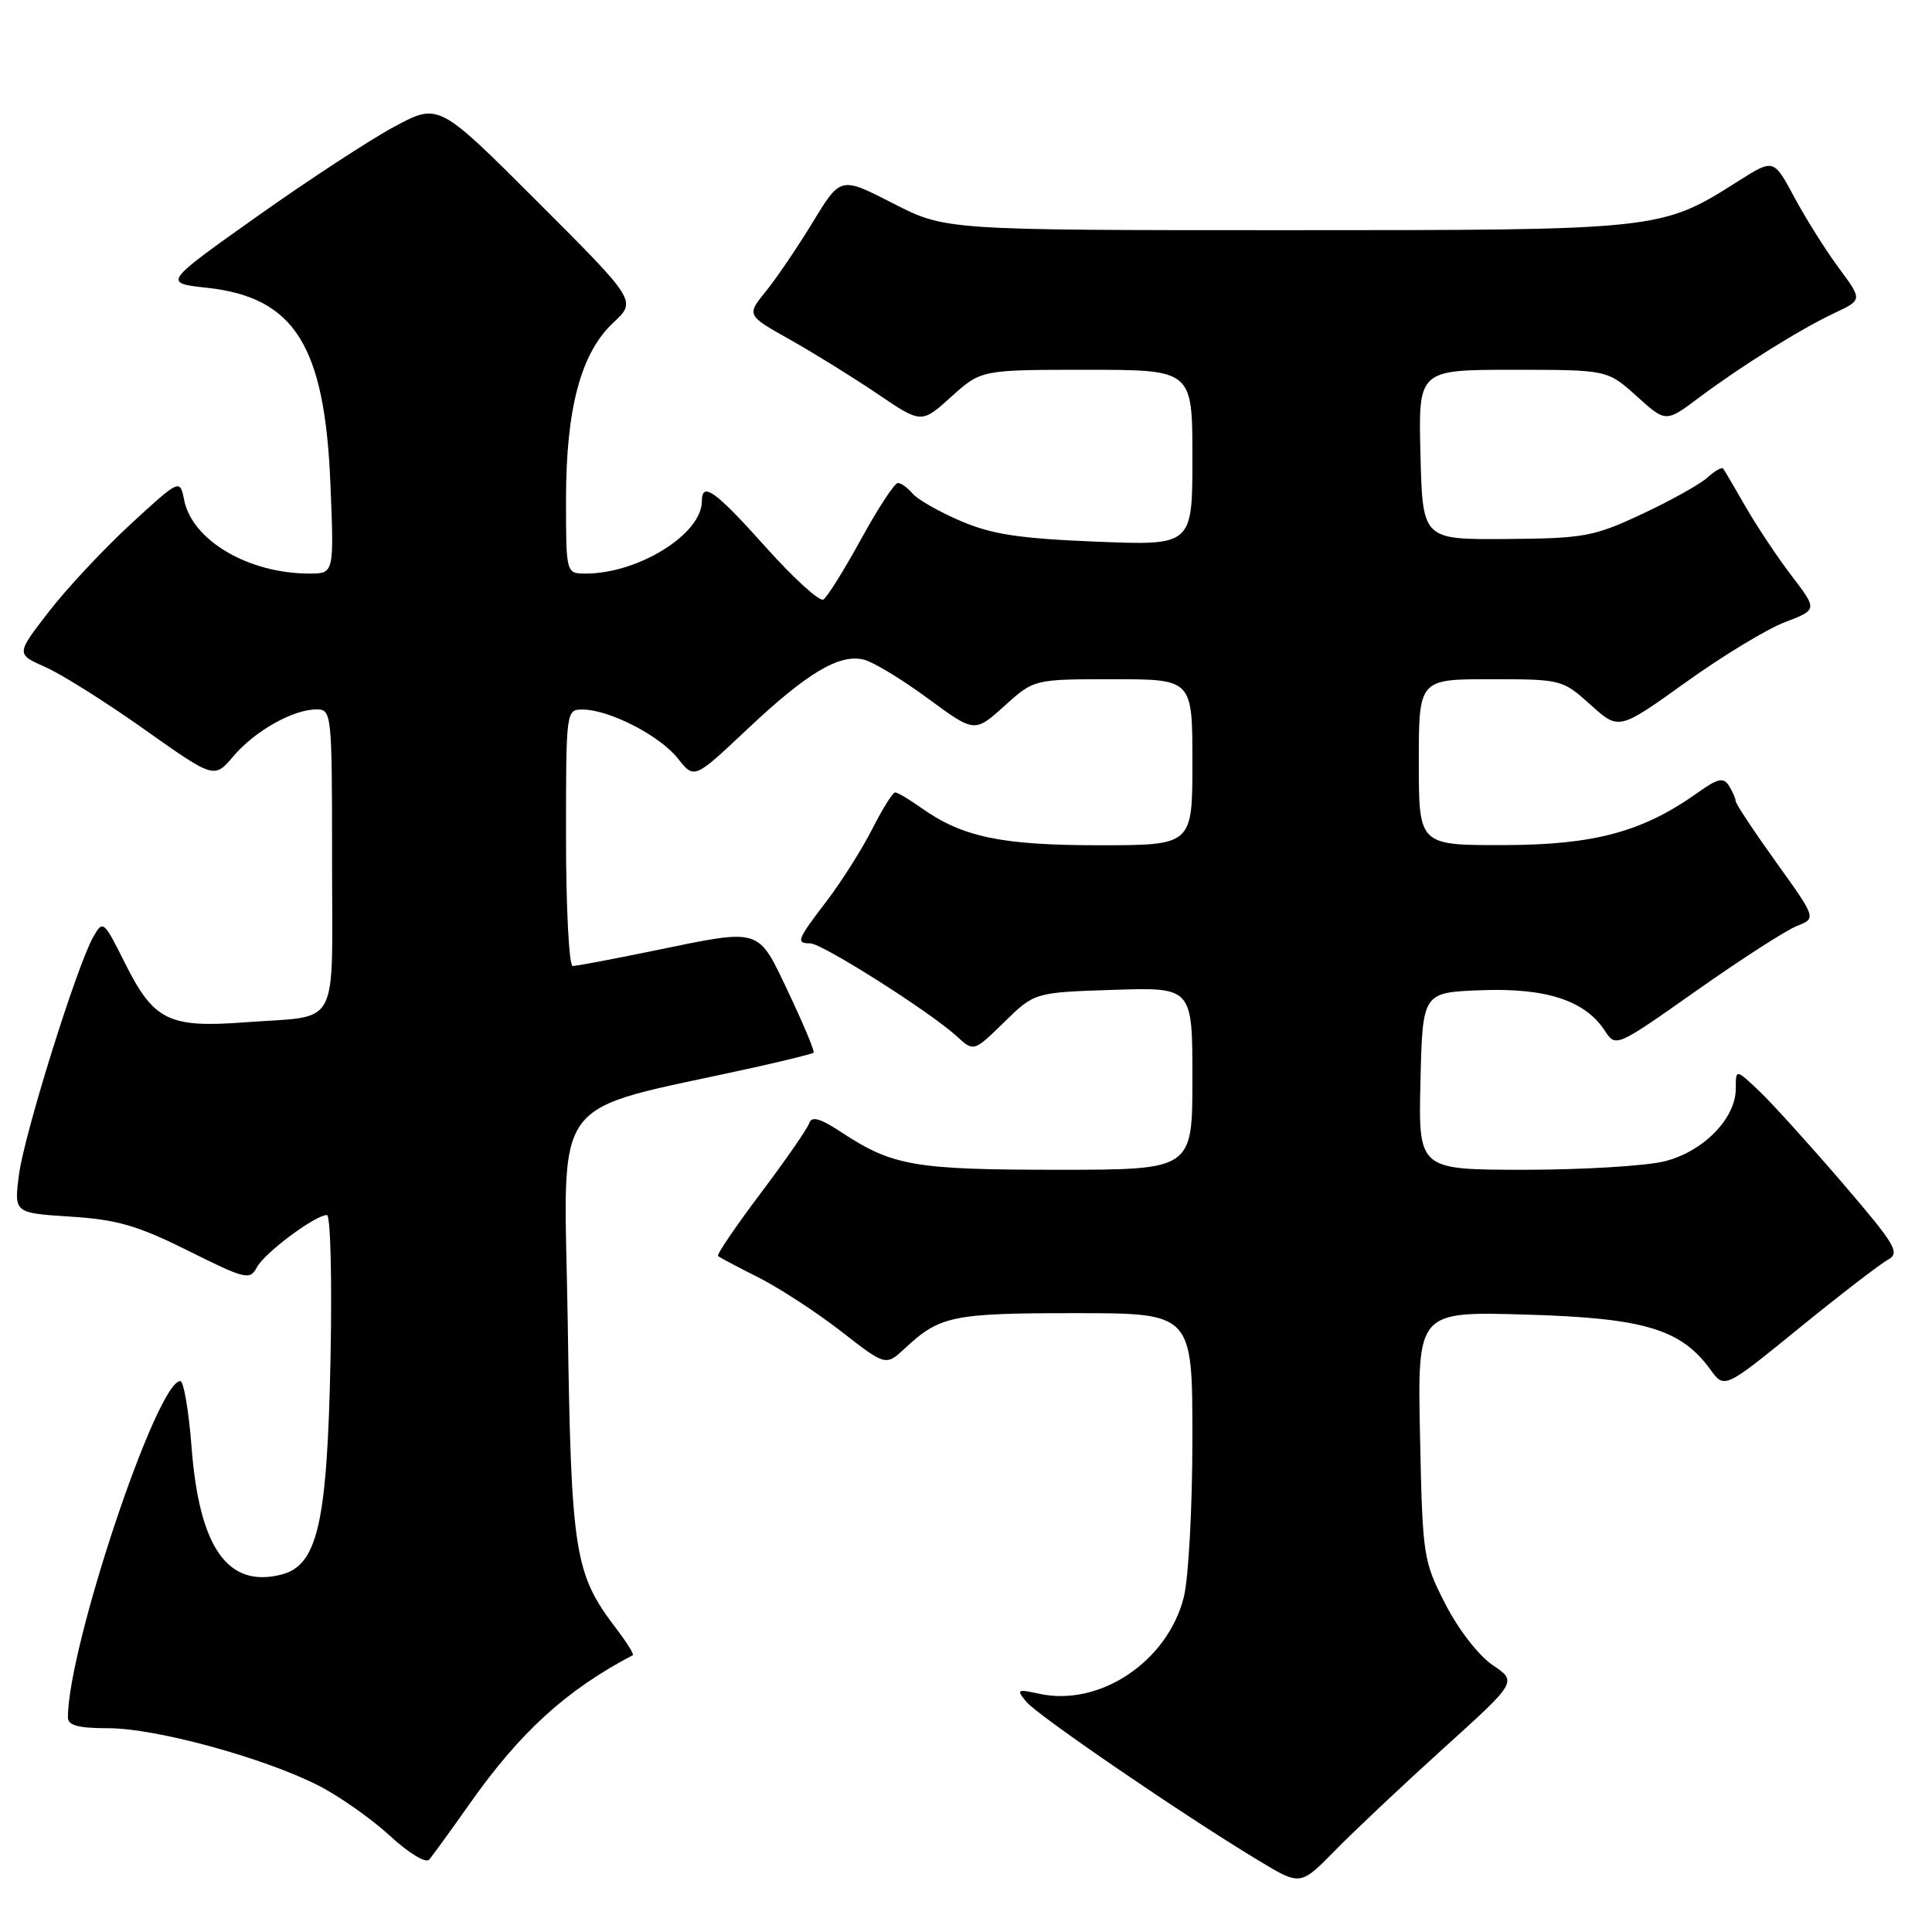 <?xml version="1.0" encoding="UTF-8" standalone="no"?>
<!DOCTYPE svg PUBLIC "-//W3C//DTD SVG 1.1//EN" "http://www.w3.org/Graphics/SVG/1.1/DTD/svg11.dtd" >
<svg xmlns="http://www.w3.org/2000/svg" xmlns:xlink="http://www.w3.org/1999/xlink" version="1.1" viewBox="0 0 256 256">
 <g >
 <path fill="currentColor"
d=" M 191.27 231.66 C 201.04 222.83 201.04 222.83 197.79 220.64 C 195.93 219.38 193.24 215.92 191.52 212.55 C 188.58 206.81 188.49 206.22 188.16 190.21 C 187.82 173.77 187.82 173.77 202.16 174.19 C 217.83 174.64 222.72 176.09 226.64 181.48 C 228.50 184.04 228.50 184.04 238.42 175.96 C 243.88 171.52 249.17 167.45 250.18 166.91 C 251.81 166.03 251.17 164.94 244.10 156.71 C 239.75 151.65 234.80 146.18 233.10 144.56 C 230.00 141.63 230.00 141.63 230.00 144.24 C 230.00 148.20 225.72 152.58 220.57 153.88 C 218.12 154.49 209.77 155.00 202.03 155.00 C 187.94 155.00 187.94 155.00 188.22 143.25 C 188.50 131.50 188.50 131.50 196.26 131.21 C 204.86 130.88 210.02 132.57 212.63 136.55 C 214.10 138.80 214.10 138.80 224.80 131.26 C 230.69 127.11 236.67 123.26 238.09 122.70 C 240.68 121.68 240.68 121.68 235.34 114.24 C 232.40 110.14 229.99 106.50 229.98 106.14 C 229.98 105.79 229.57 104.87 229.09 104.11 C 228.37 102.97 227.62 103.13 224.96 105.03 C 217.66 110.23 211.29 111.95 199.25 111.98 C 188.00 112.00 188.00 112.00 188.00 101.00 C 188.00 90.00 188.00 90.00 197.50 90.00 C 206.88 90.00 207.04 90.04 210.75 93.38 C 214.50 96.77 214.50 96.77 223.33 90.44 C 228.18 86.96 234.10 83.36 236.49 82.45 C 240.83 80.79 240.83 80.79 237.40 76.30 C 235.52 73.84 232.78 69.72 231.31 67.16 C 229.84 64.60 228.50 62.32 228.33 62.09 C 228.15 61.86 227.21 62.40 226.24 63.28 C 225.27 64.16 221.37 66.34 217.58 68.11 C 211.17 71.11 209.91 71.34 199.60 71.42 C 188.50 71.50 188.50 71.50 188.22 60.25 C 187.93 49.00 187.93 49.00 200.46 49.00 C 212.99 49.00 212.99 49.00 216.86 52.49 C 220.73 55.99 220.73 55.99 225.11 52.70 C 230.78 48.46 238.53 43.62 243.14 41.45 C 246.78 39.73 246.78 39.73 243.64 35.49 C 241.91 33.16 239.27 28.95 237.76 26.14 C 235.02 21.03 235.02 21.03 230.36 23.98 C 220.08 30.50 220.12 30.50 170.38 30.50 C 125.26 30.50 125.26 30.50 118.32 26.94 C 111.38 23.38 111.38 23.38 107.70 29.44 C 105.67 32.77 102.86 36.91 101.46 38.63 C 98.92 41.77 98.92 41.77 104.71 45.02 C 107.90 46.82 113.11 50.05 116.30 52.21 C 122.10 56.14 122.10 56.14 126.05 52.57 C 130.01 49.00 130.01 49.00 144.00 49.00 C 158.00 49.00 158.00 49.00 158.00 60.64 C 158.00 72.29 158.00 72.29 145.23 71.77 C 135.02 71.36 131.41 70.80 127.26 69.02 C 124.40 67.79 121.54 66.16 120.91 65.39 C 120.27 64.63 119.40 64.00 118.97 64.00 C 118.53 64.00 116.34 67.35 114.10 71.43 C 111.86 75.52 109.61 79.13 109.10 79.44 C 108.60 79.75 105.16 76.63 101.47 72.50 C 94.76 65.01 93.00 63.74 93.00 66.42 C 93.00 70.76 84.59 76.00 77.63 76.00 C 75.00 76.00 75.00 76.00 75.00 66.18 C 75.00 54.13 76.97 46.76 81.27 42.75 C 84.36 39.87 84.36 39.87 71.24 26.75 C 58.13 13.64 58.13 13.64 52.31 16.75 C 49.12 18.46 40.90 23.83 34.06 28.68 C 21.62 37.50 21.62 37.50 27.41 38.13 C 39.01 39.39 43.03 45.76 43.78 64.08 C 44.27 76.00 44.27 76.00 41.00 76.00 C 32.93 76.00 25.47 71.62 24.40 66.25 C 23.84 63.45 23.84 63.45 17.29 69.47 C 13.70 72.79 8.81 78.01 6.44 81.09 C 2.13 86.67 2.13 86.67 5.99 88.38 C 8.12 89.31 14.03 93.03 19.12 96.64 C 28.39 103.20 28.39 103.20 30.94 100.19 C 33.80 96.83 38.84 94.00 41.95 94.00 C 43.95 94.00 44.00 94.51 44.00 113.93 C 44.00 136.81 45.24 134.50 32.50 135.46 C 22.36 136.22 20.38 135.25 16.58 127.66 C 13.73 121.96 13.64 121.88 12.35 124.16 C 10.14 128.11 3.24 150.20 2.52 155.61 C 1.85 160.73 1.85 160.73 9.34 161.21 C 15.52 161.60 18.25 162.40 24.94 165.73 C 32.57 169.54 33.11 169.66 34.05 167.91 C 35.07 165.99 41.78 161.00 43.32 161.00 C 43.80 161.00 44.01 169.66 43.79 180.25 C 43.35 201.89 42.08 207.44 37.25 208.65 C 30.16 210.43 26.40 205.08 25.38 191.72 C 25.01 186.92 24.34 183.00 23.89 183.00 C 20.78 183.00 9.00 218.24 9.00 227.57 C 9.00 228.63 10.37 229.00 14.39 229.00 C 20.63 229.00 34.86 232.88 42.15 236.57 C 44.92 237.98 49.18 240.97 51.63 243.22 C 54.13 245.53 56.42 246.93 56.86 246.41 C 57.30 245.91 59.72 242.57 62.24 239.00 C 68.94 229.49 75.03 223.95 83.85 219.32 C 84.04 219.21 83.04 217.61 81.62 215.75 C 76.11 208.52 75.68 205.80 75.23 175.35 C 74.77 144.03 72.14 147.62 100.00 141.43 C 104.12 140.51 107.64 139.64 107.81 139.49 C 107.98 139.33 106.50 135.79 104.52 131.60 C 100.33 122.78 101.06 123.01 86.50 126.00 C 81.15 127.10 76.38 128.00 75.89 128.00 C 75.40 128.00 75.00 120.35 75.00 111.00 C 75.00 94.03 75.00 94.00 77.25 94.02 C 80.80 94.06 87.45 97.49 89.82 100.50 C 91.99 103.25 91.99 103.25 98.98 96.66 C 106.94 89.15 111.23 86.59 114.48 87.41 C 115.73 87.72 119.53 90.03 122.94 92.54 C 129.14 97.10 129.14 97.10 133.08 93.55 C 137.01 90.00 137.01 90.00 147.50 90.00 C 158.00 90.00 158.00 90.00 158.00 101.00 C 158.00 112.00 158.00 112.00 145.63 112.00 C 132.66 112.00 127.49 110.91 122.03 107.02 C 120.47 105.91 118.93 105.00 118.61 105.00 C 118.29 105.00 116.93 107.18 115.58 109.84 C 114.23 112.50 111.53 116.78 109.57 119.35 C 105.59 124.56 105.42 125.00 107.37 125.00 C 108.92 125.00 123.31 134.12 126.76 137.30 C 129.03 139.38 129.03 139.38 133.06 135.44 C 137.09 131.50 137.09 131.50 147.55 131.16 C 158.00 130.82 158.00 130.82 158.00 142.91 C 158.00 155.00 158.00 155.00 140.15 155.00 C 121.25 155.00 118.29 154.49 111.58 150.09 C 108.66 148.16 107.55 147.85 107.22 148.84 C 106.97 149.58 104.07 153.76 100.77 158.14 C 97.47 162.52 94.94 166.25 95.14 166.43 C 95.34 166.61 97.75 167.89 100.50 169.27 C 103.25 170.66 108.17 173.86 111.44 176.40 C 117.37 181.02 117.37 181.02 119.94 178.63 C 124.53 174.35 126.25 174.00 142.43 174.00 C 158.00 174.00 158.00 174.00 158.00 190.56 C 158.00 199.66 157.49 209.15 156.86 211.63 C 154.71 220.17 145.70 226.19 137.69 224.43 C 134.76 223.79 134.64 223.86 136.01 225.51 C 137.52 227.34 157.06 240.69 166.82 246.56 C 172.32 249.88 172.32 249.88 176.91 245.19 C 179.44 242.61 185.90 236.52 191.27 231.66 Z "/>
</g>
</svg>